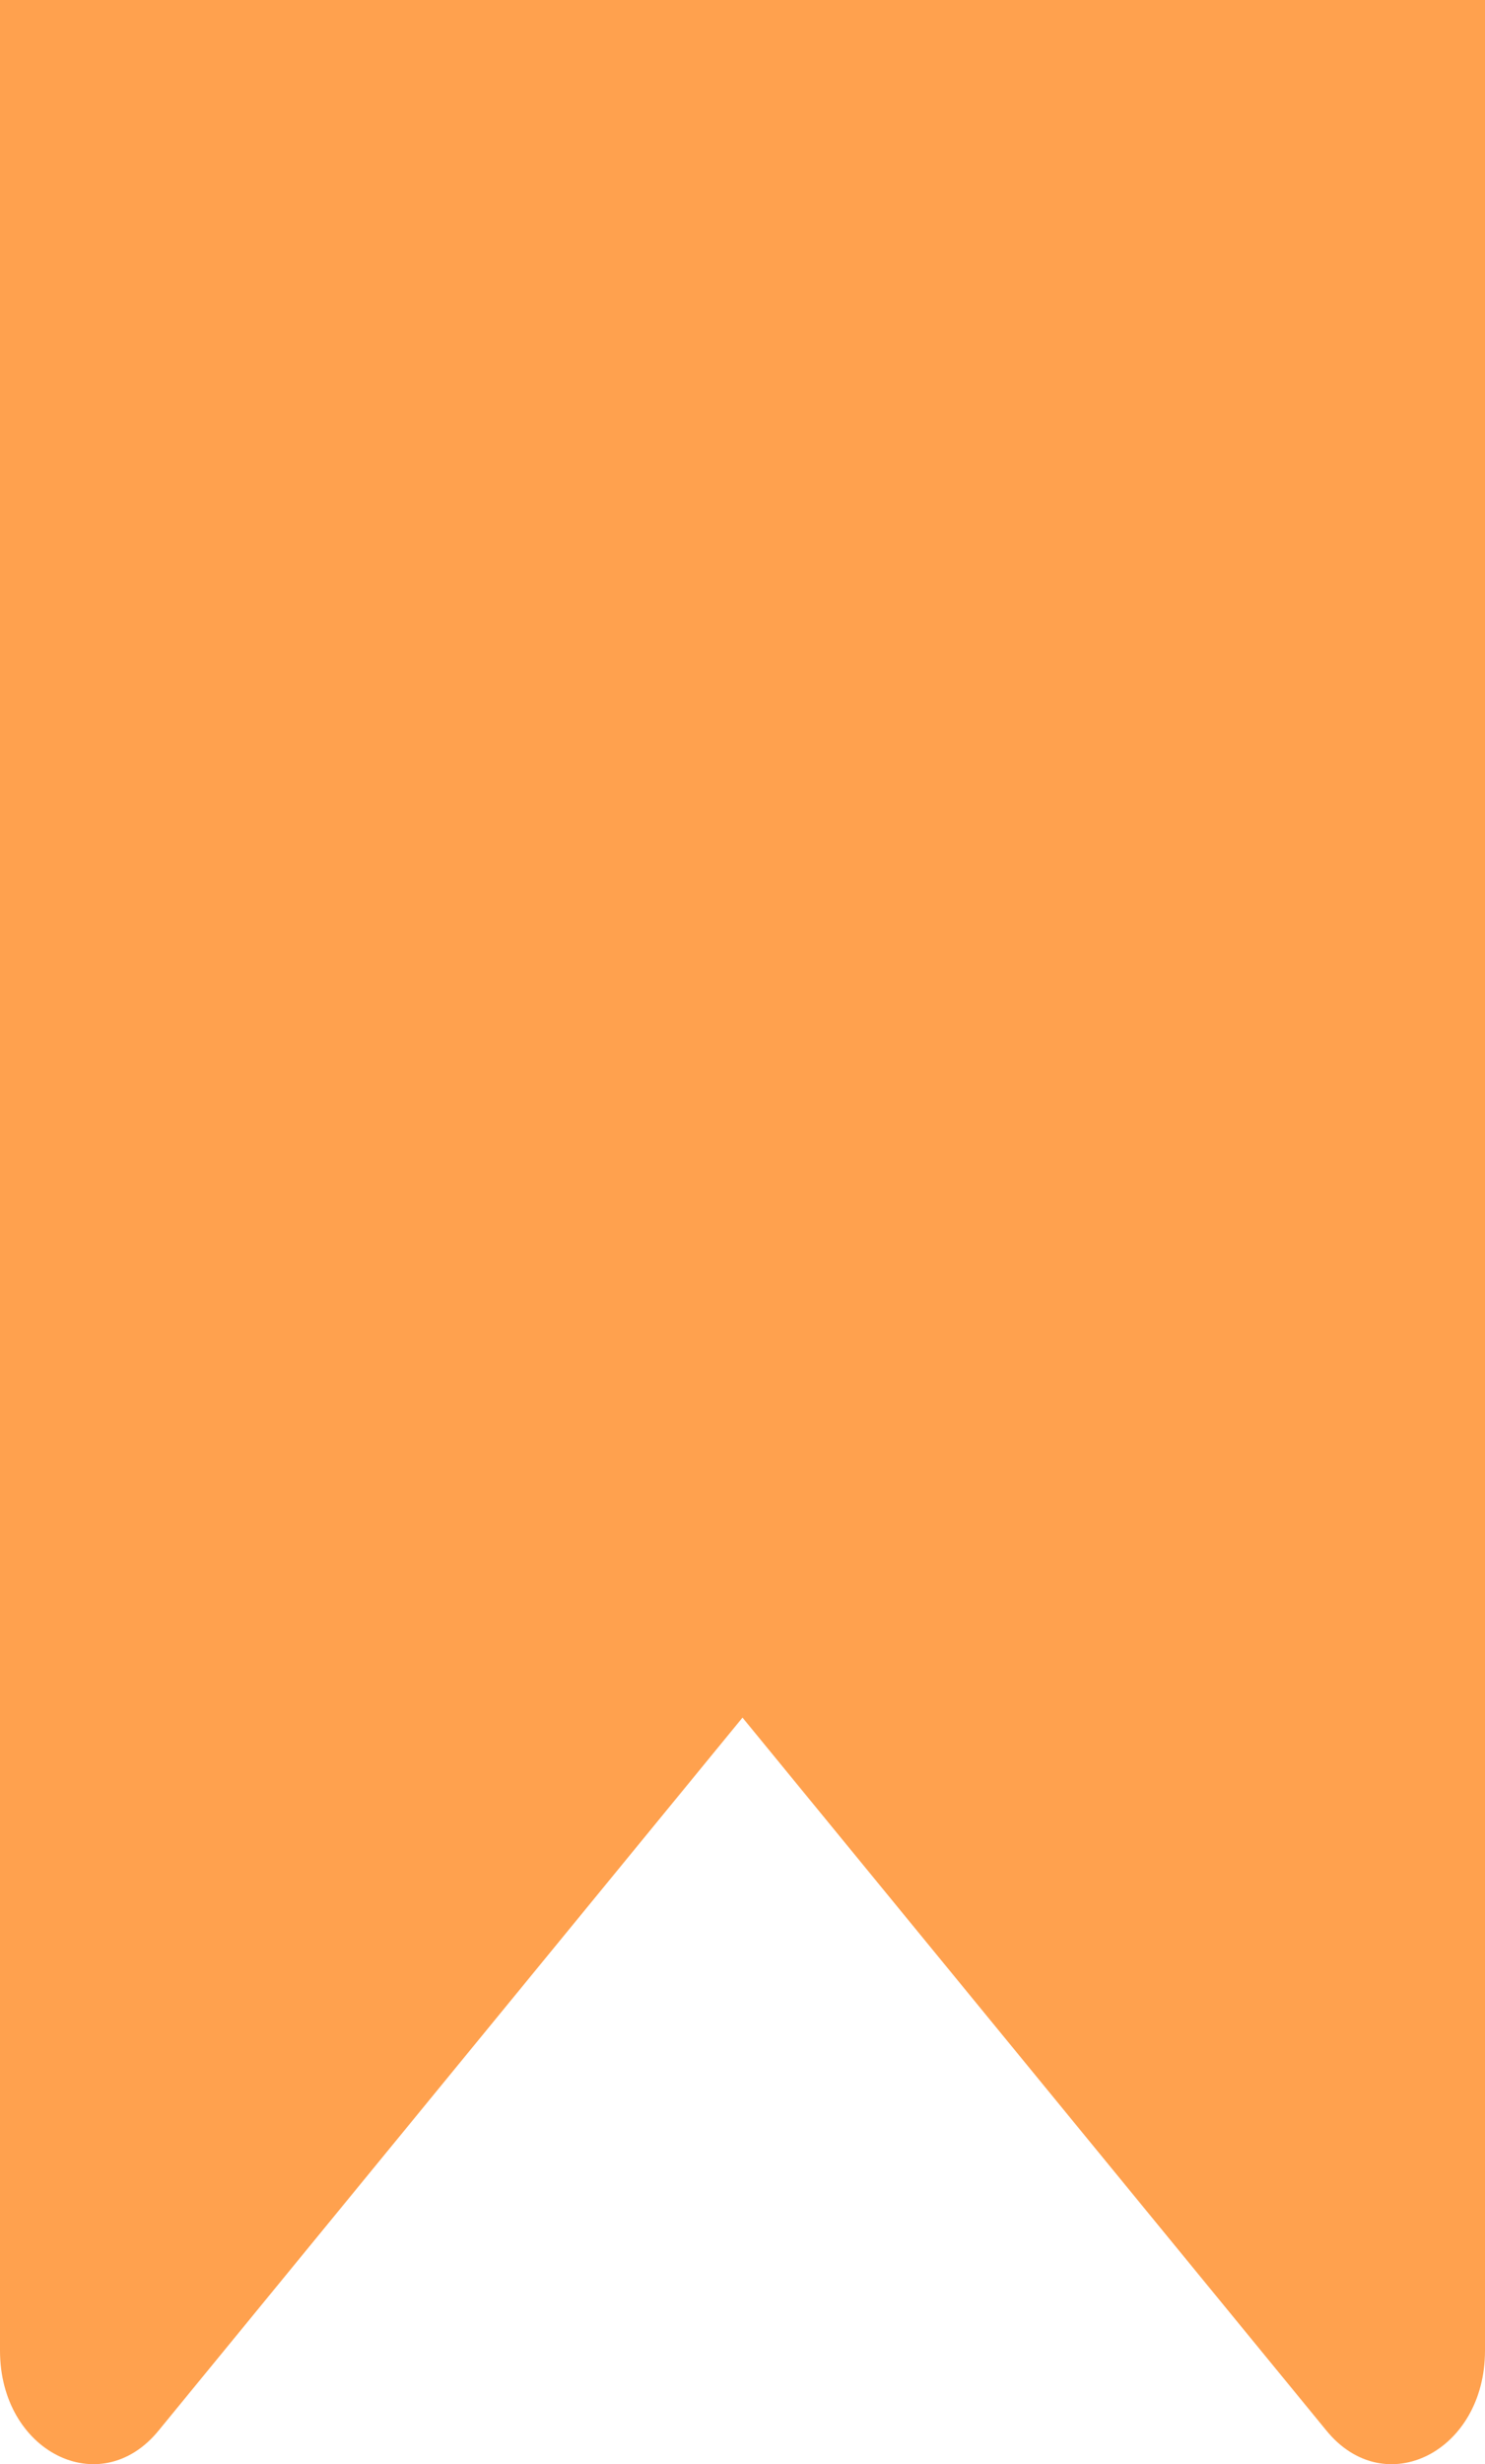 <svg width="41" height="68" viewBox="0 0 41 68" fill="none" xmlns="http://www.w3.org/2000/svg">
<path fill-rule="evenodd" clip-rule="evenodd" d="M41 0H0V19.254V21V64.867C0 67.65 2.76 69.048 4.374 67.078L20.5 47.398L36.626 67.078C38.24 69.048 41 67.653 41 64.867V21V19.254V0Z" fill="#FFA14E"/>
</svg>
